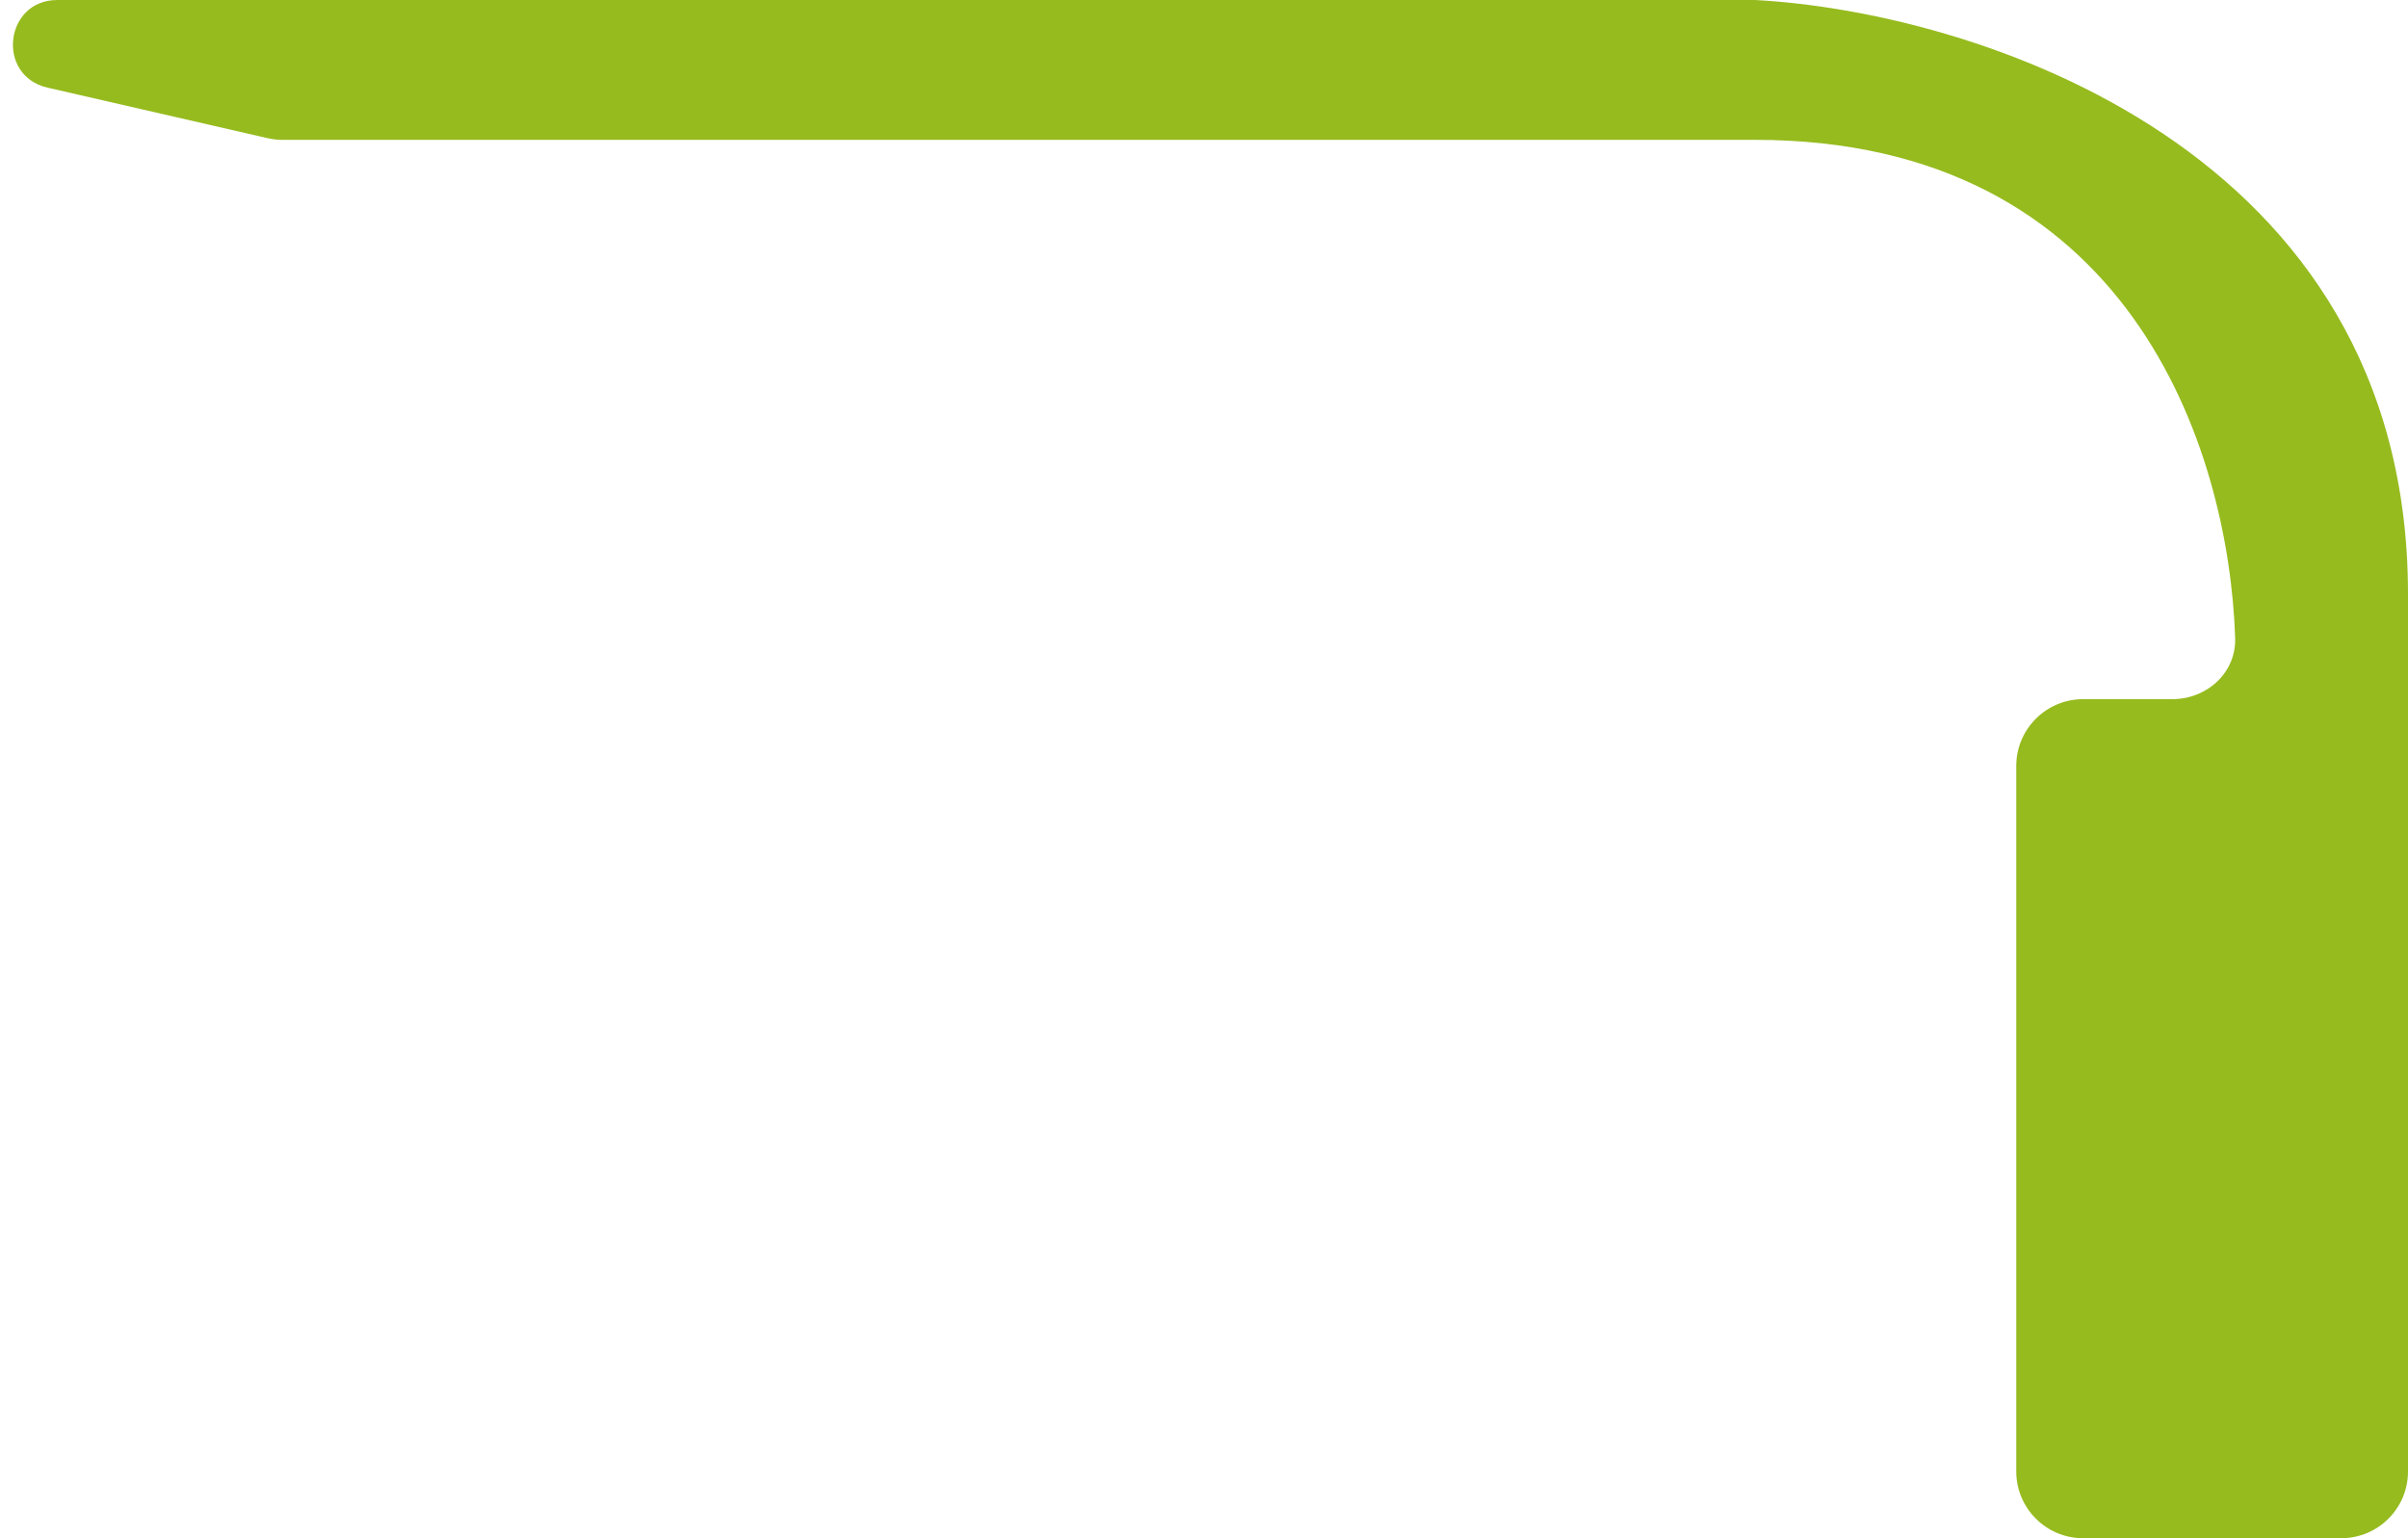 <svg width="36" height="23" viewBox="0 0 36 23" fill="none" xmlns="http://www.w3.org/2000/svg">
<path d="M26.238 0H0.857C0.067 0 -0.061 1.133 0.709 1.31L4.001 2.066C4.074 2.082 4.145 2.091 4.221 2.091H26.238C31.829 2.091 33.32 6.695 33.416 9.536C33.434 10.056 32.997 10.454 32.476 10.454H31.143C30.591 10.454 30.143 10.902 30.143 11.454V22C30.143 22.552 30.591 23 31.143 23H35C35.552 23 36 22.555 36 22.002V8.886C36 2.195 29.492 0.174 26.238 0Z" fill="#96BB1E"/>
</svg>
